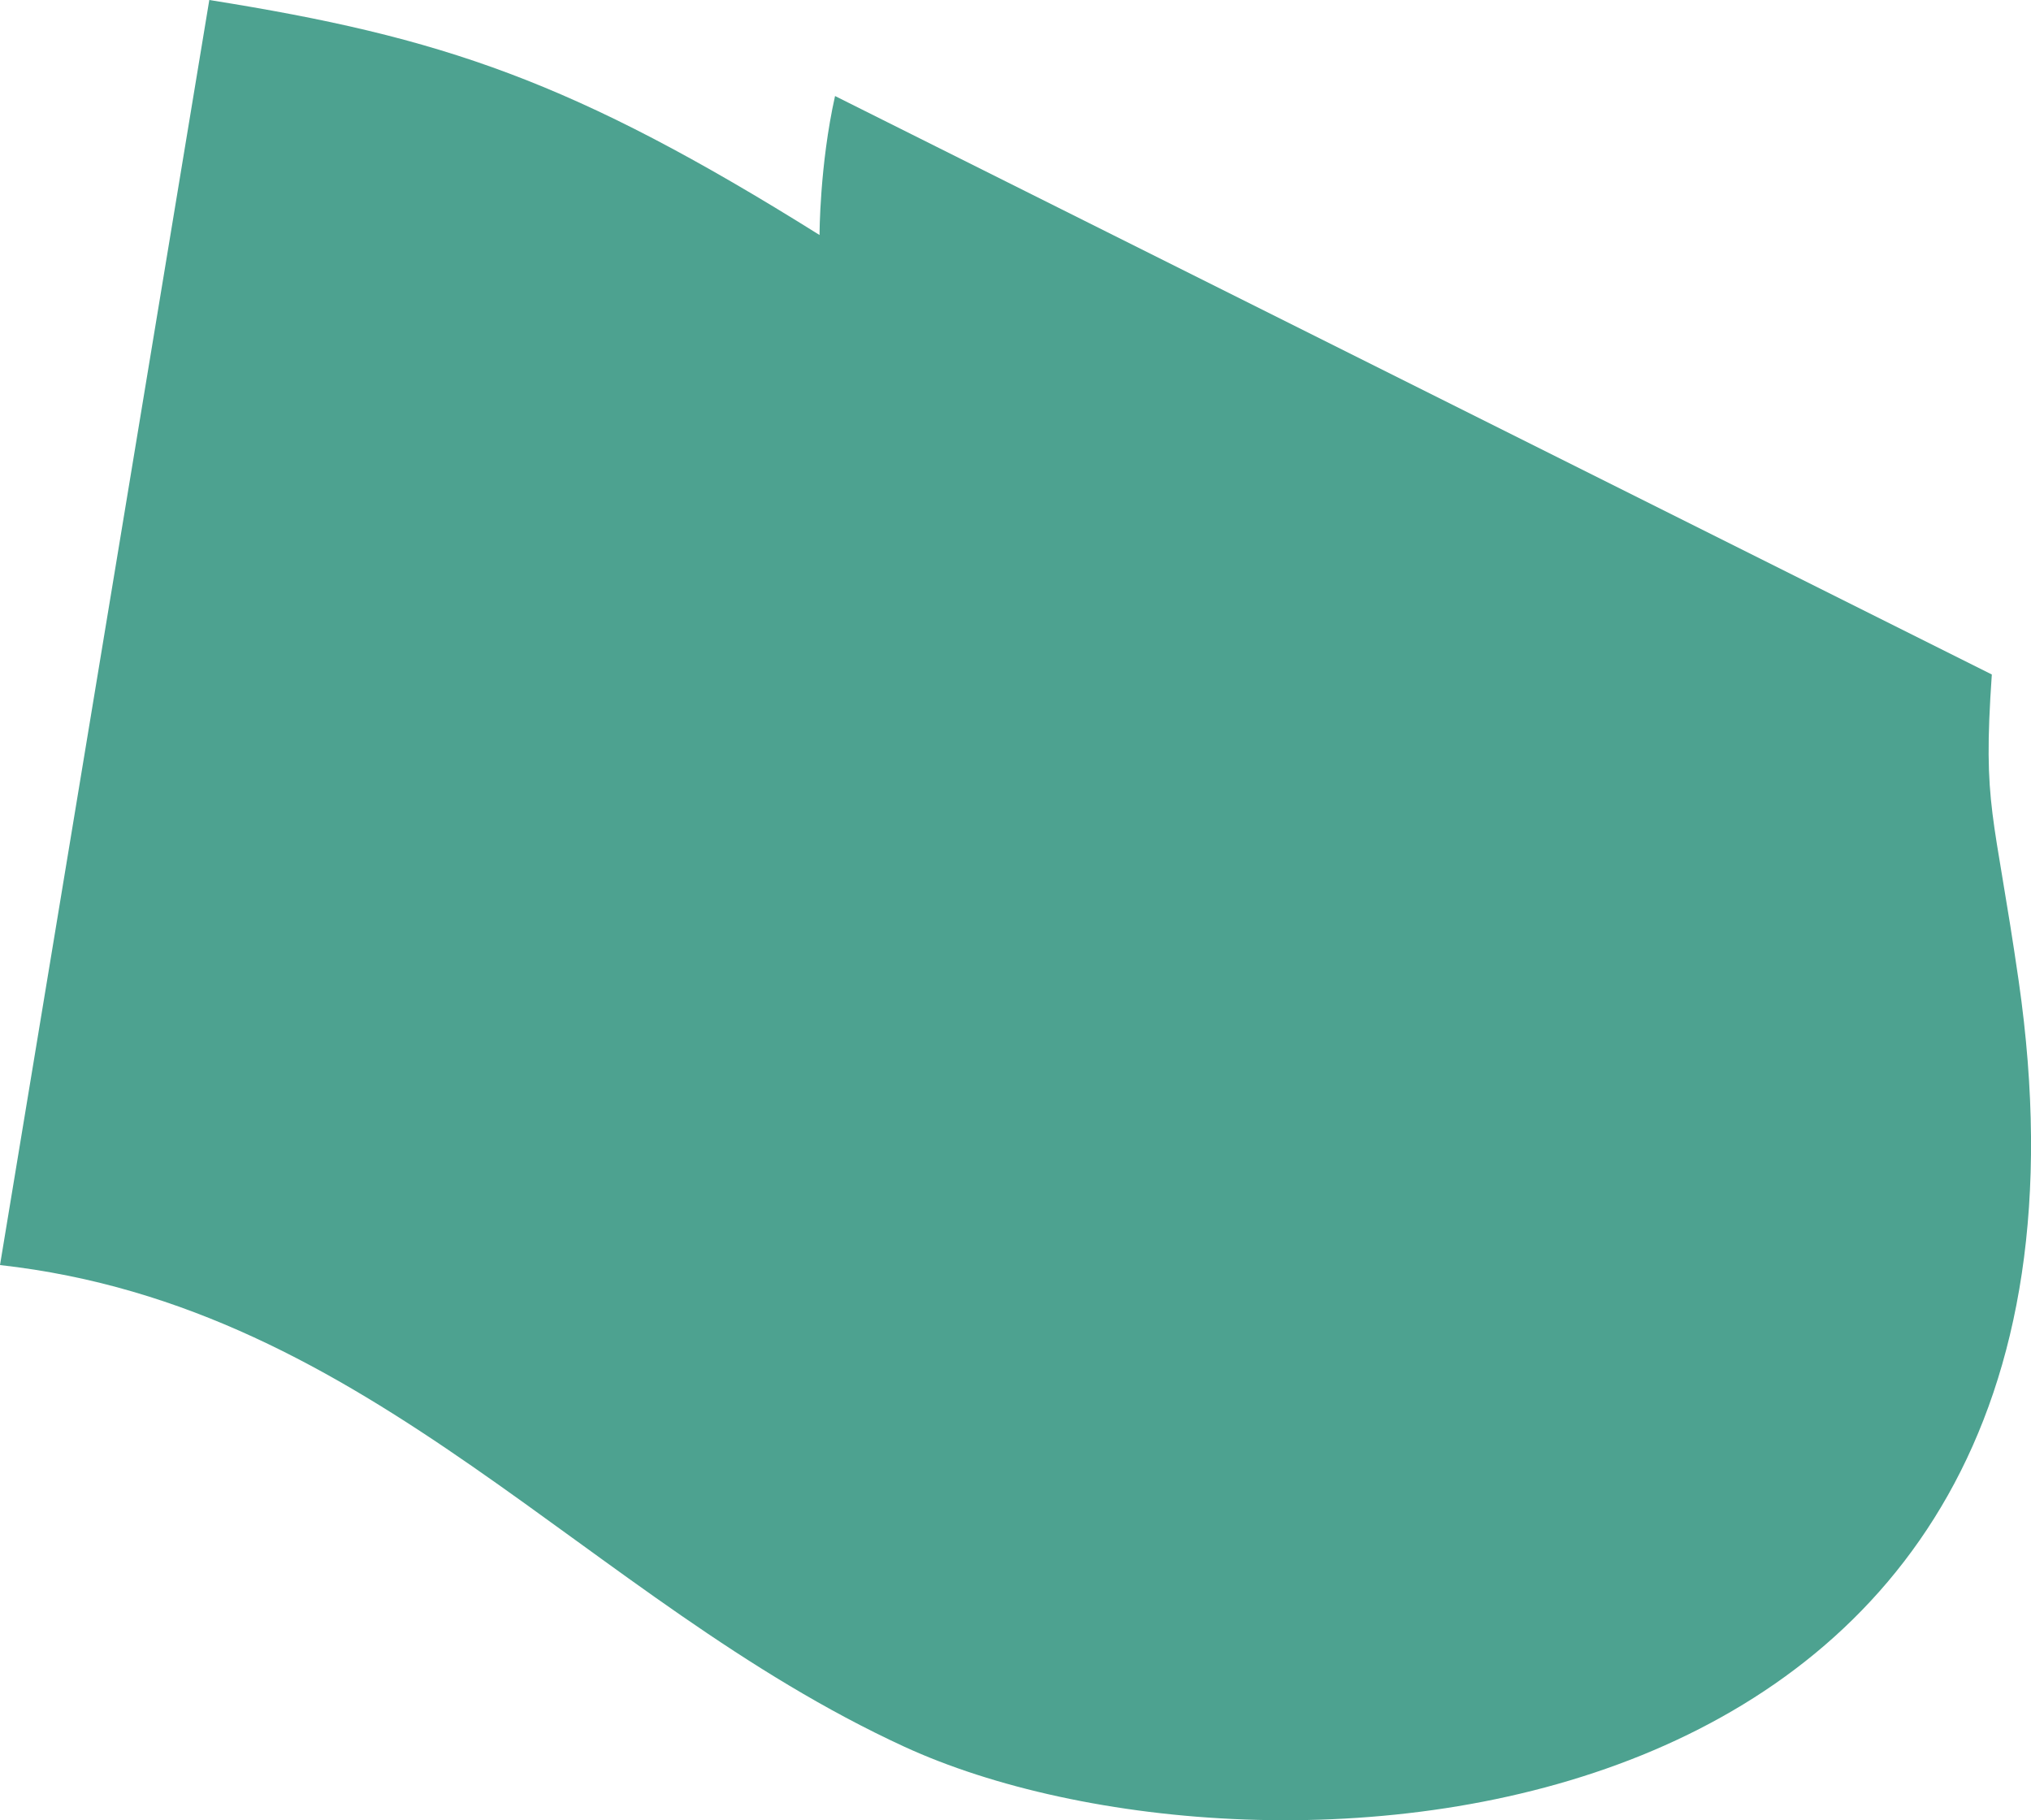 <?xml version="1.0" encoding="UTF-8"?><svg id="Livello_2" xmlns="http://www.w3.org/2000/svg" viewBox="0 0 263.36 236"><defs><style>.cls-1{fill:#4da290;}</style></defs><g id="Campylobacter"><path class="cls-1" d="M27.14,0c30.21,4.81,47.14,10.45,79.13,30.47,0-.02,0-9.02,2.01-18.02l150,75c-1.2,17.34,.27,17.52,3.48,39.71,16.51,114.31-98.72,120.36-144.49,99.31C75.99,207.48,48.34,169.41,0,164.02L27.14,0Z"/></g></svg>